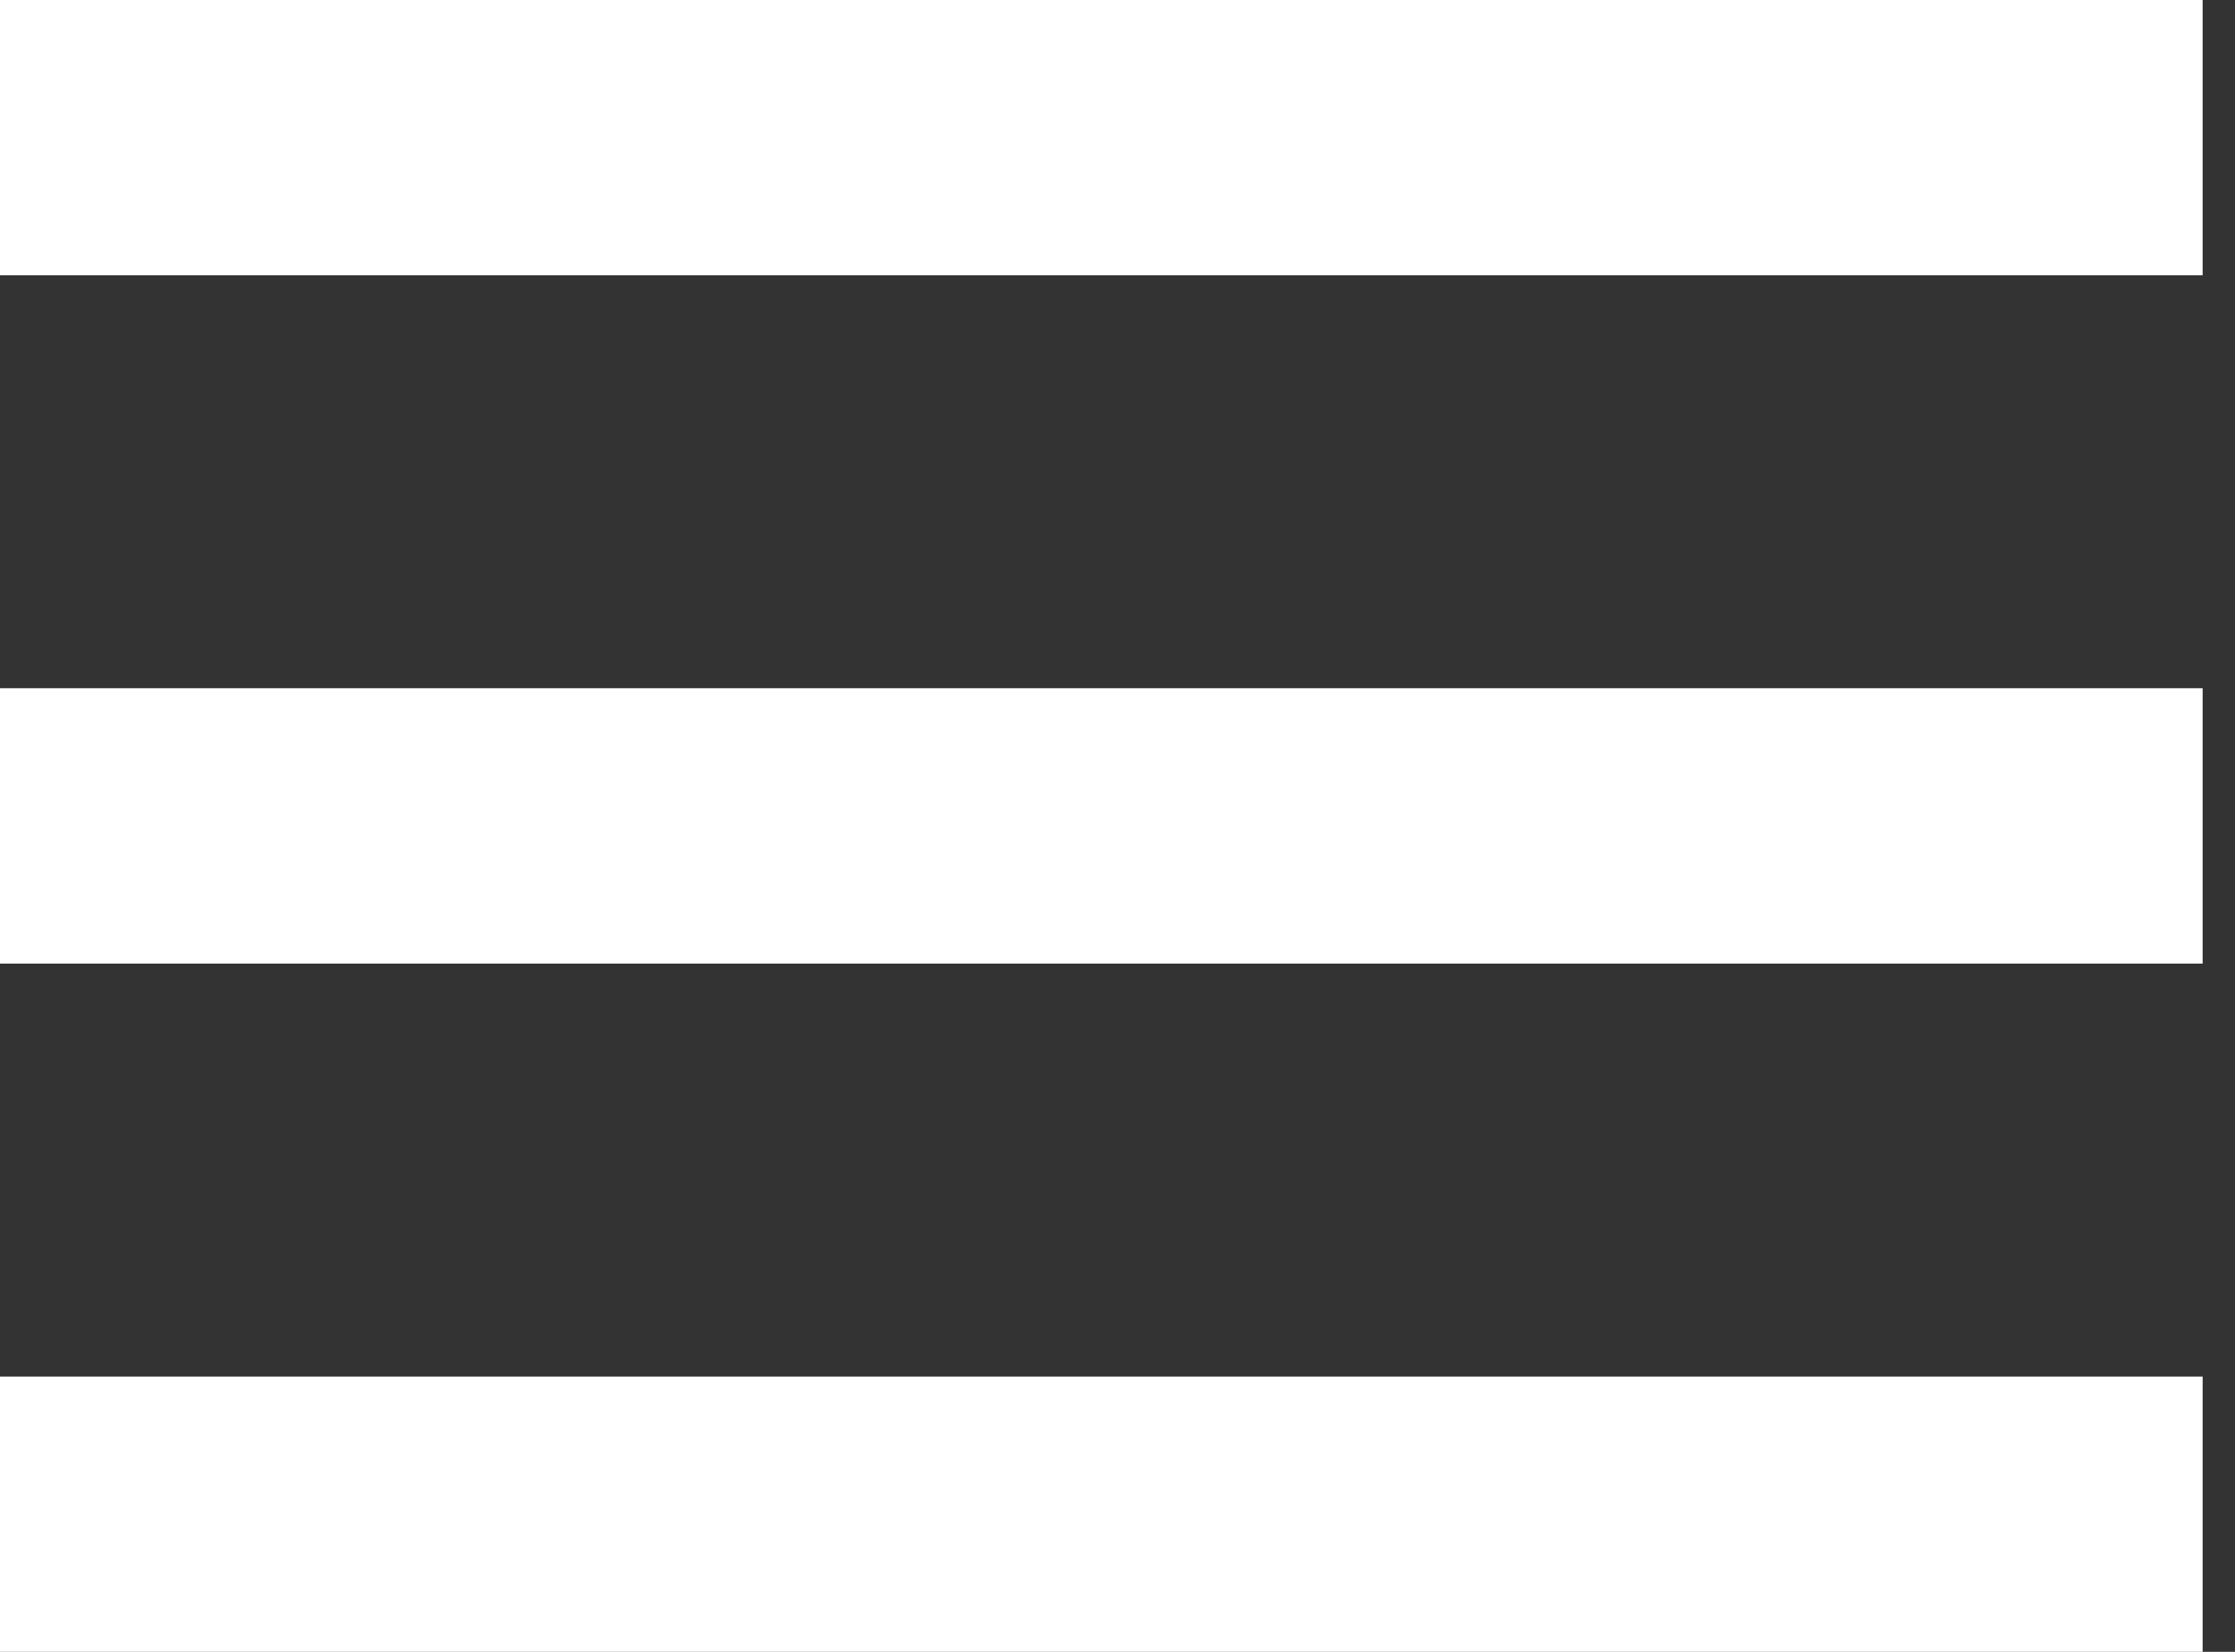 <svg width="23" height="17" viewBox="0 0 23 17" fill="none" xmlns="http://www.w3.org/2000/svg">
<rect x="0" y="0" width="23" height="17" fill="#333333" stroke="none"/>
<path d="M0 0H22.667V2.833H0V0ZM0 7.083H22.667V9.917H0V7.083ZM0 14.167H22.667V17H0V14.167Z" fill="white"/>
</svg>
